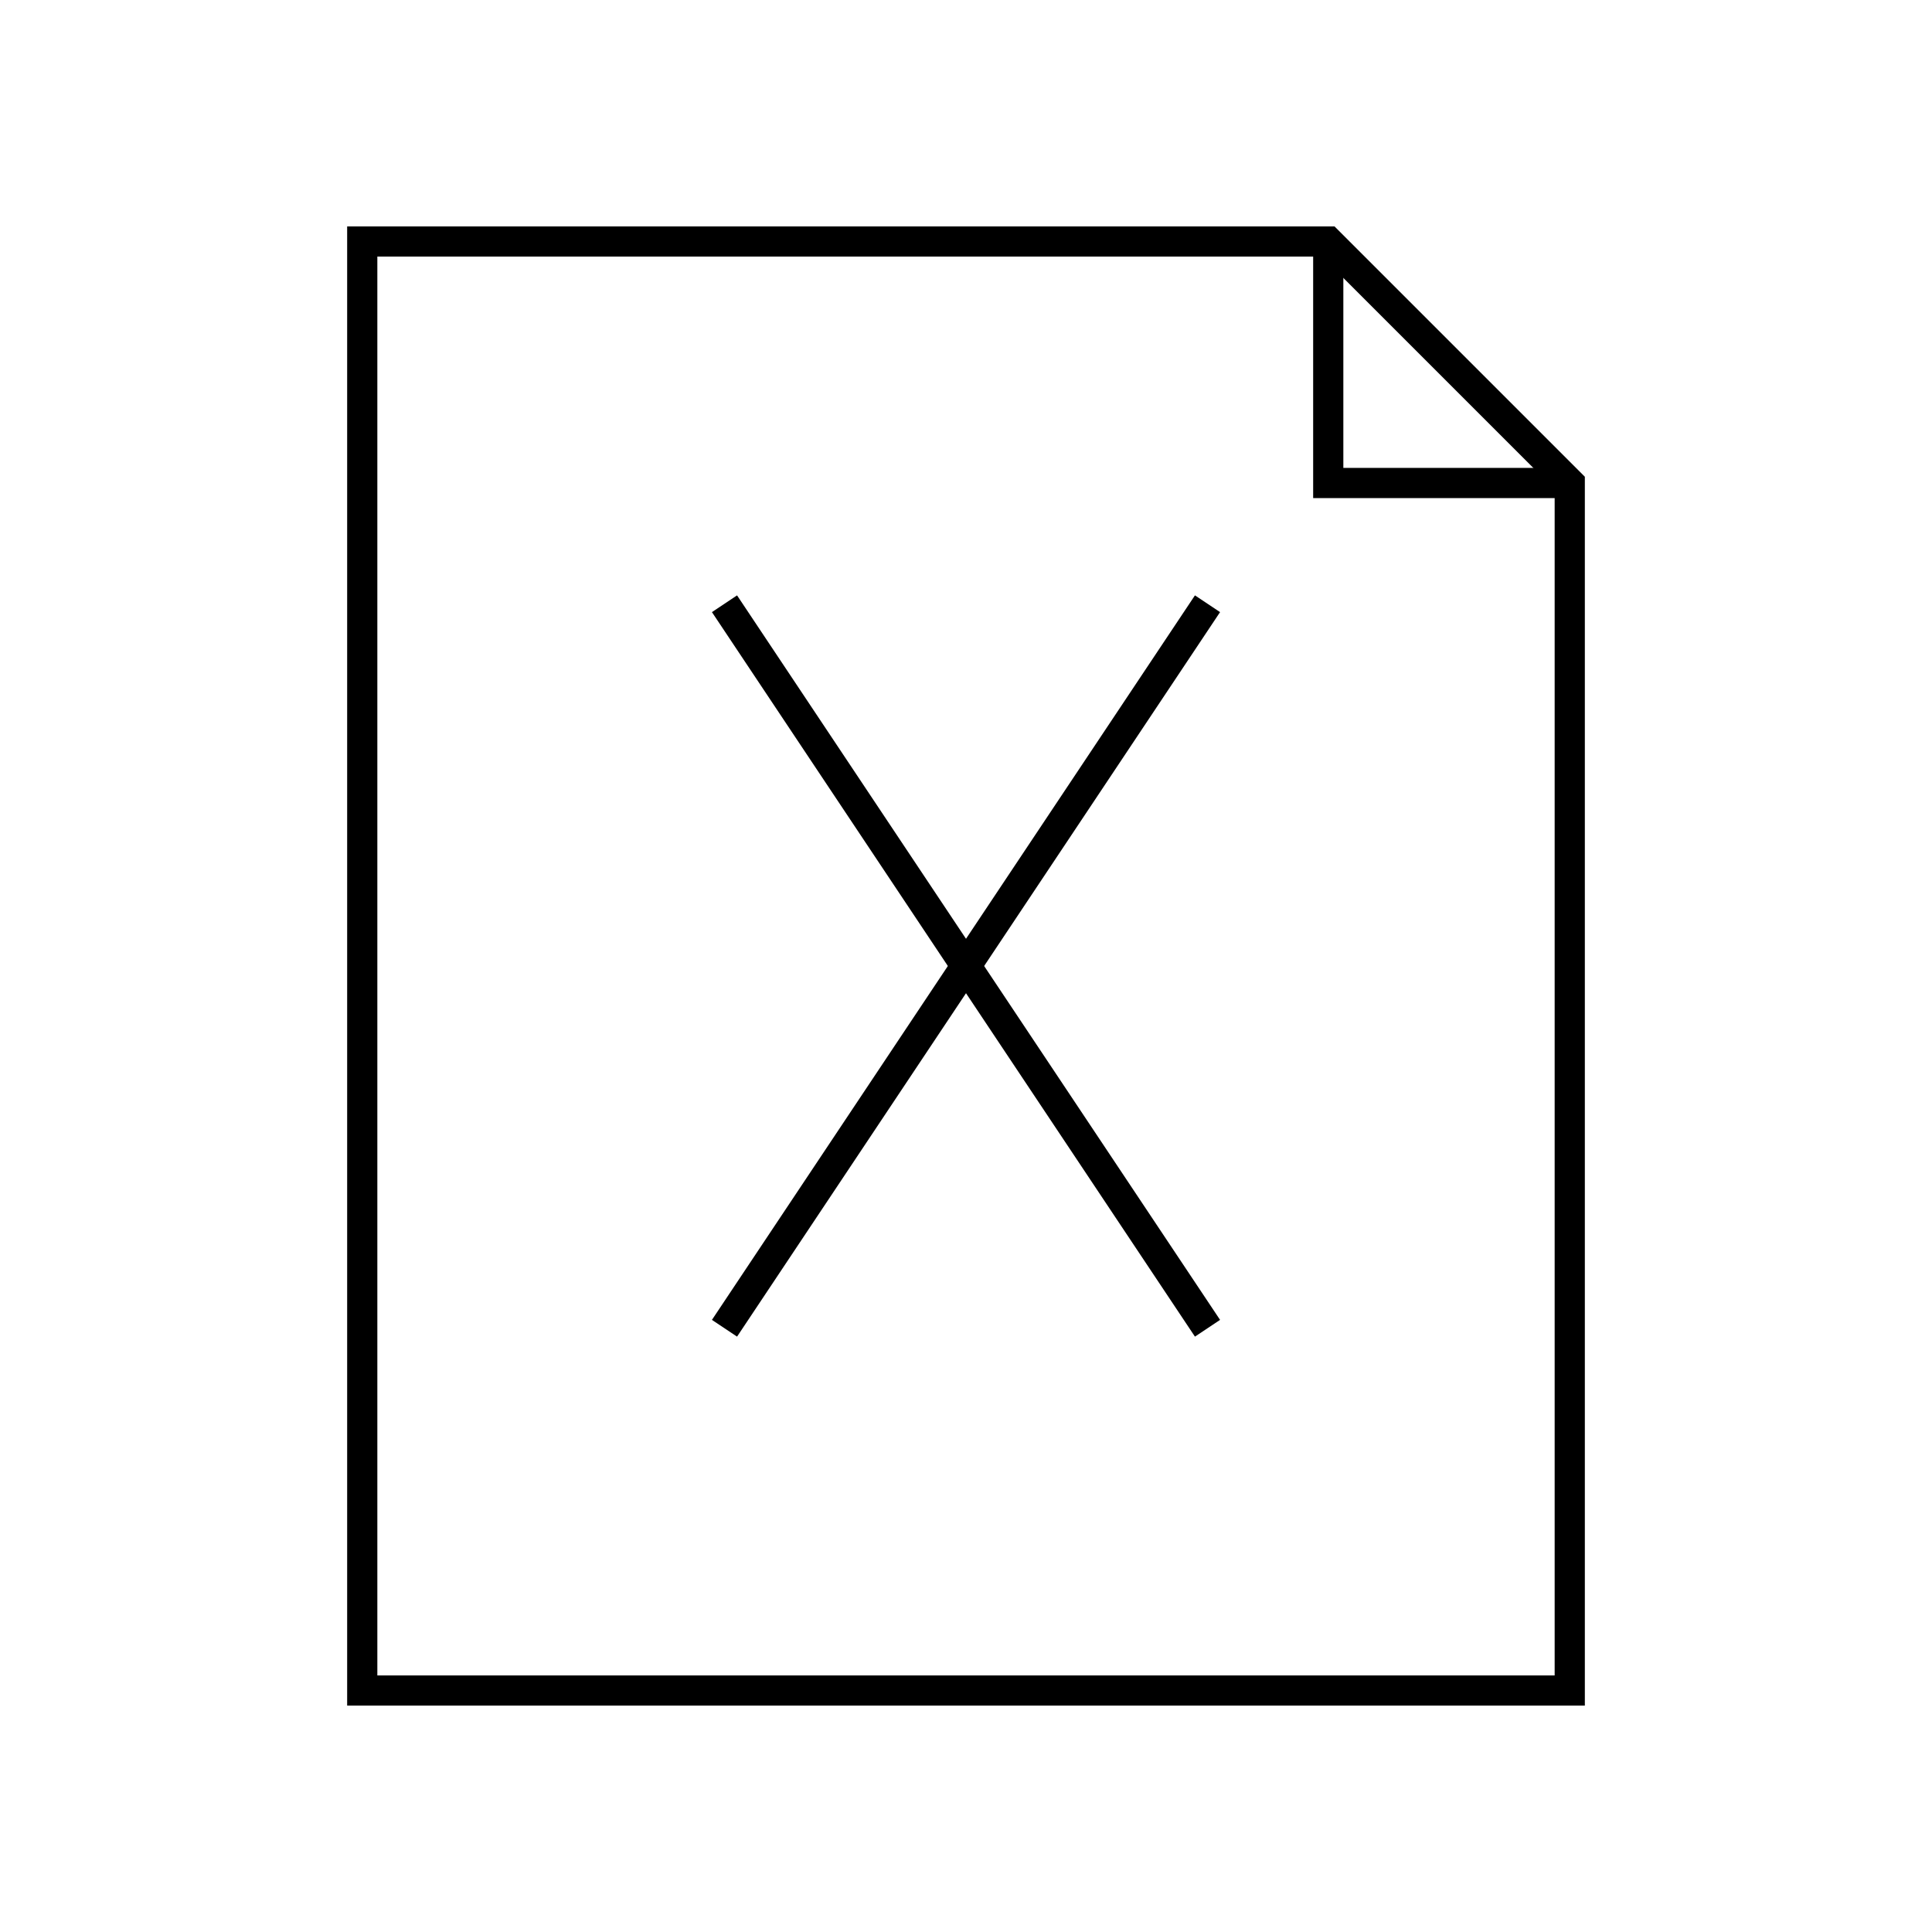 <svg xmlns="http://www.w3.org/2000/svg" width="64" height="64" viewBox="0 0 64 64" fill="none" stroke="currentColor"><polyline points="44 8 44 16 52 16"/><polygon points="52 16 44 8 12 8 12 56 52 56 52 16"/><line x1="24" y1="20" x2="40" y2="44"/><line x1="40" y1="20" x2="24" y2="44"/></svg>